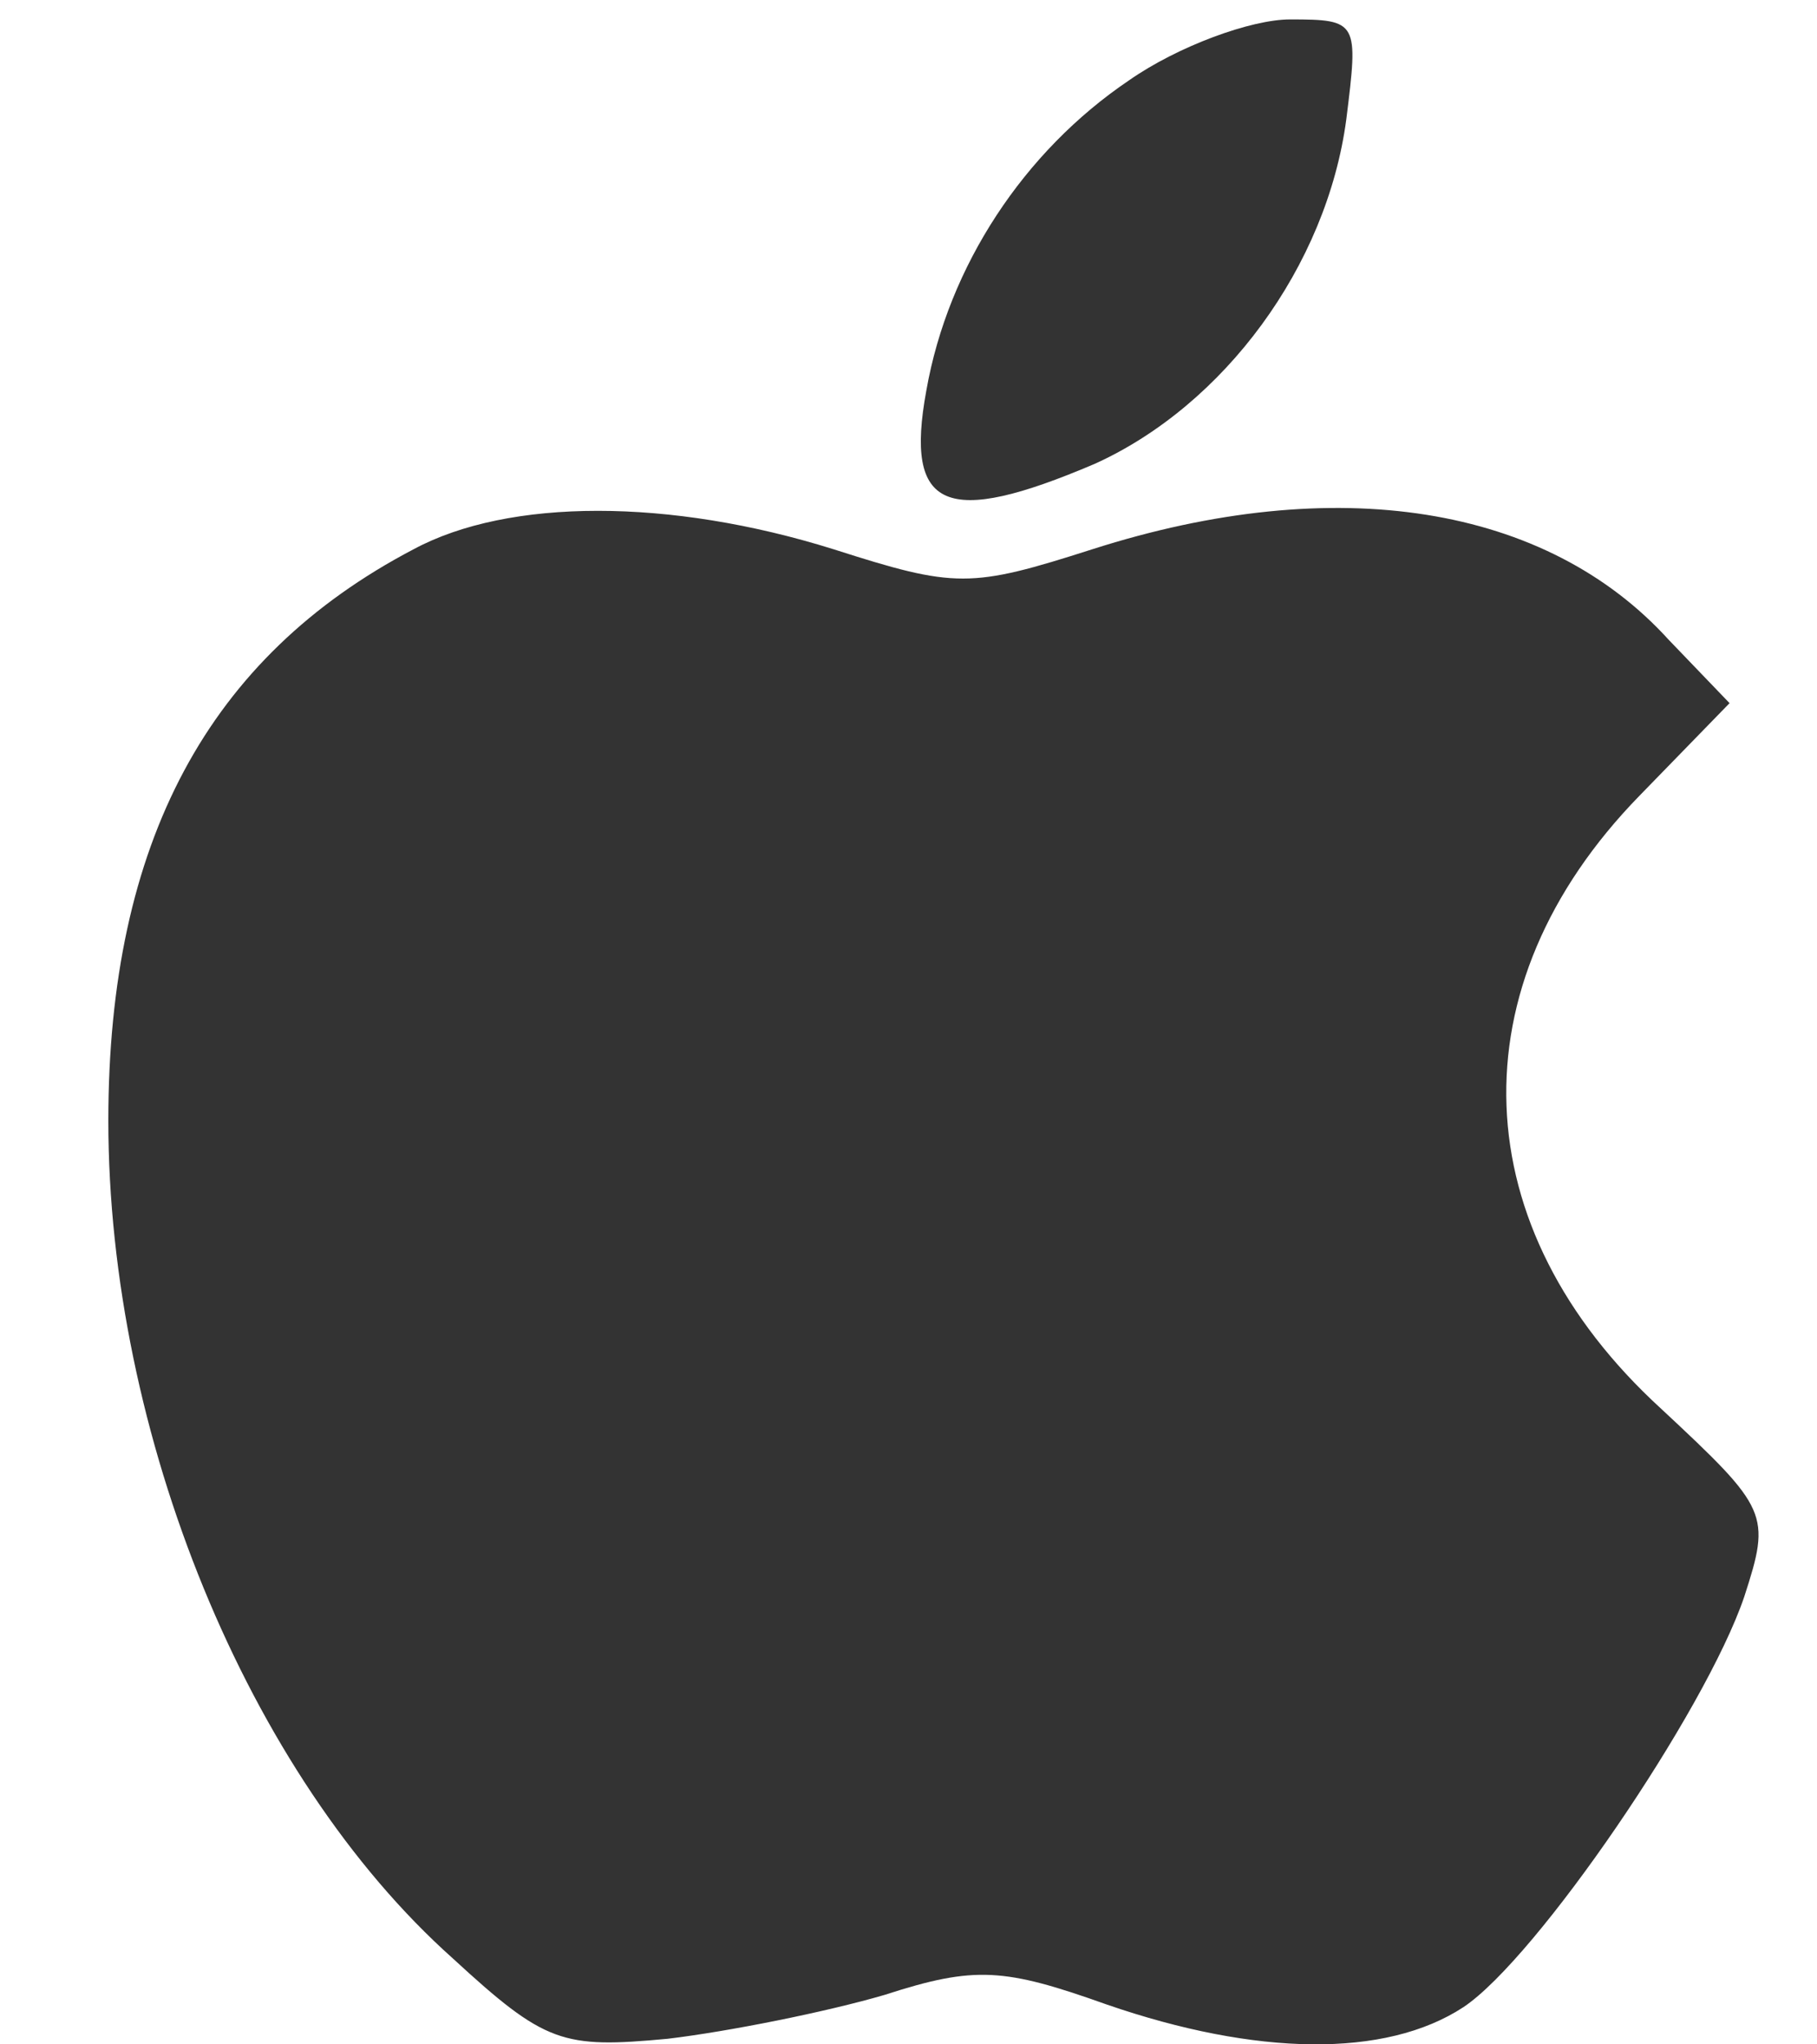<svg width="16" height="18" viewBox="0 0 16 18" fill="none" xmlns="http://www.w3.org/2000/svg">
<path d="M9.941 0.708C9.017 1.332 8.35 2.342 8.157 3.439C7.963 4.492 8.329 4.643 9.64 4.084C10.78 3.568 11.683 2.342 11.855 1.052C11.962 0.192 11.962 0.171 11.36 0.171C11.016 0.171 10.371 0.407 9.941 0.708Z" fill="#333333"/>
<path d="M3.642 4.836C1.836 5.782 0.954 7.416 0.954 9.867C0.954 12.619 2.18 15.629 3.986 17.242C4.803 17.994 4.953 18.037 5.878 17.951C6.415 17.887 7.275 17.715 7.791 17.564C8.587 17.306 8.845 17.328 9.748 17.65C11.059 18.102 12.199 18.123 12.887 17.672C13.532 17.242 15.015 15.07 15.359 14.06C15.596 13.329 15.574 13.286 14.628 12.404C12.887 10.813 12.801 8.685 14.435 7.008L15.23 6.191L14.693 5.632C13.618 4.449 11.769 4.148 9.619 4.836C8.544 5.18 8.415 5.18 7.34 4.836C5.899 4.385 4.48 4.385 3.642 4.836Z" fill="#333333"/>
</svg>
